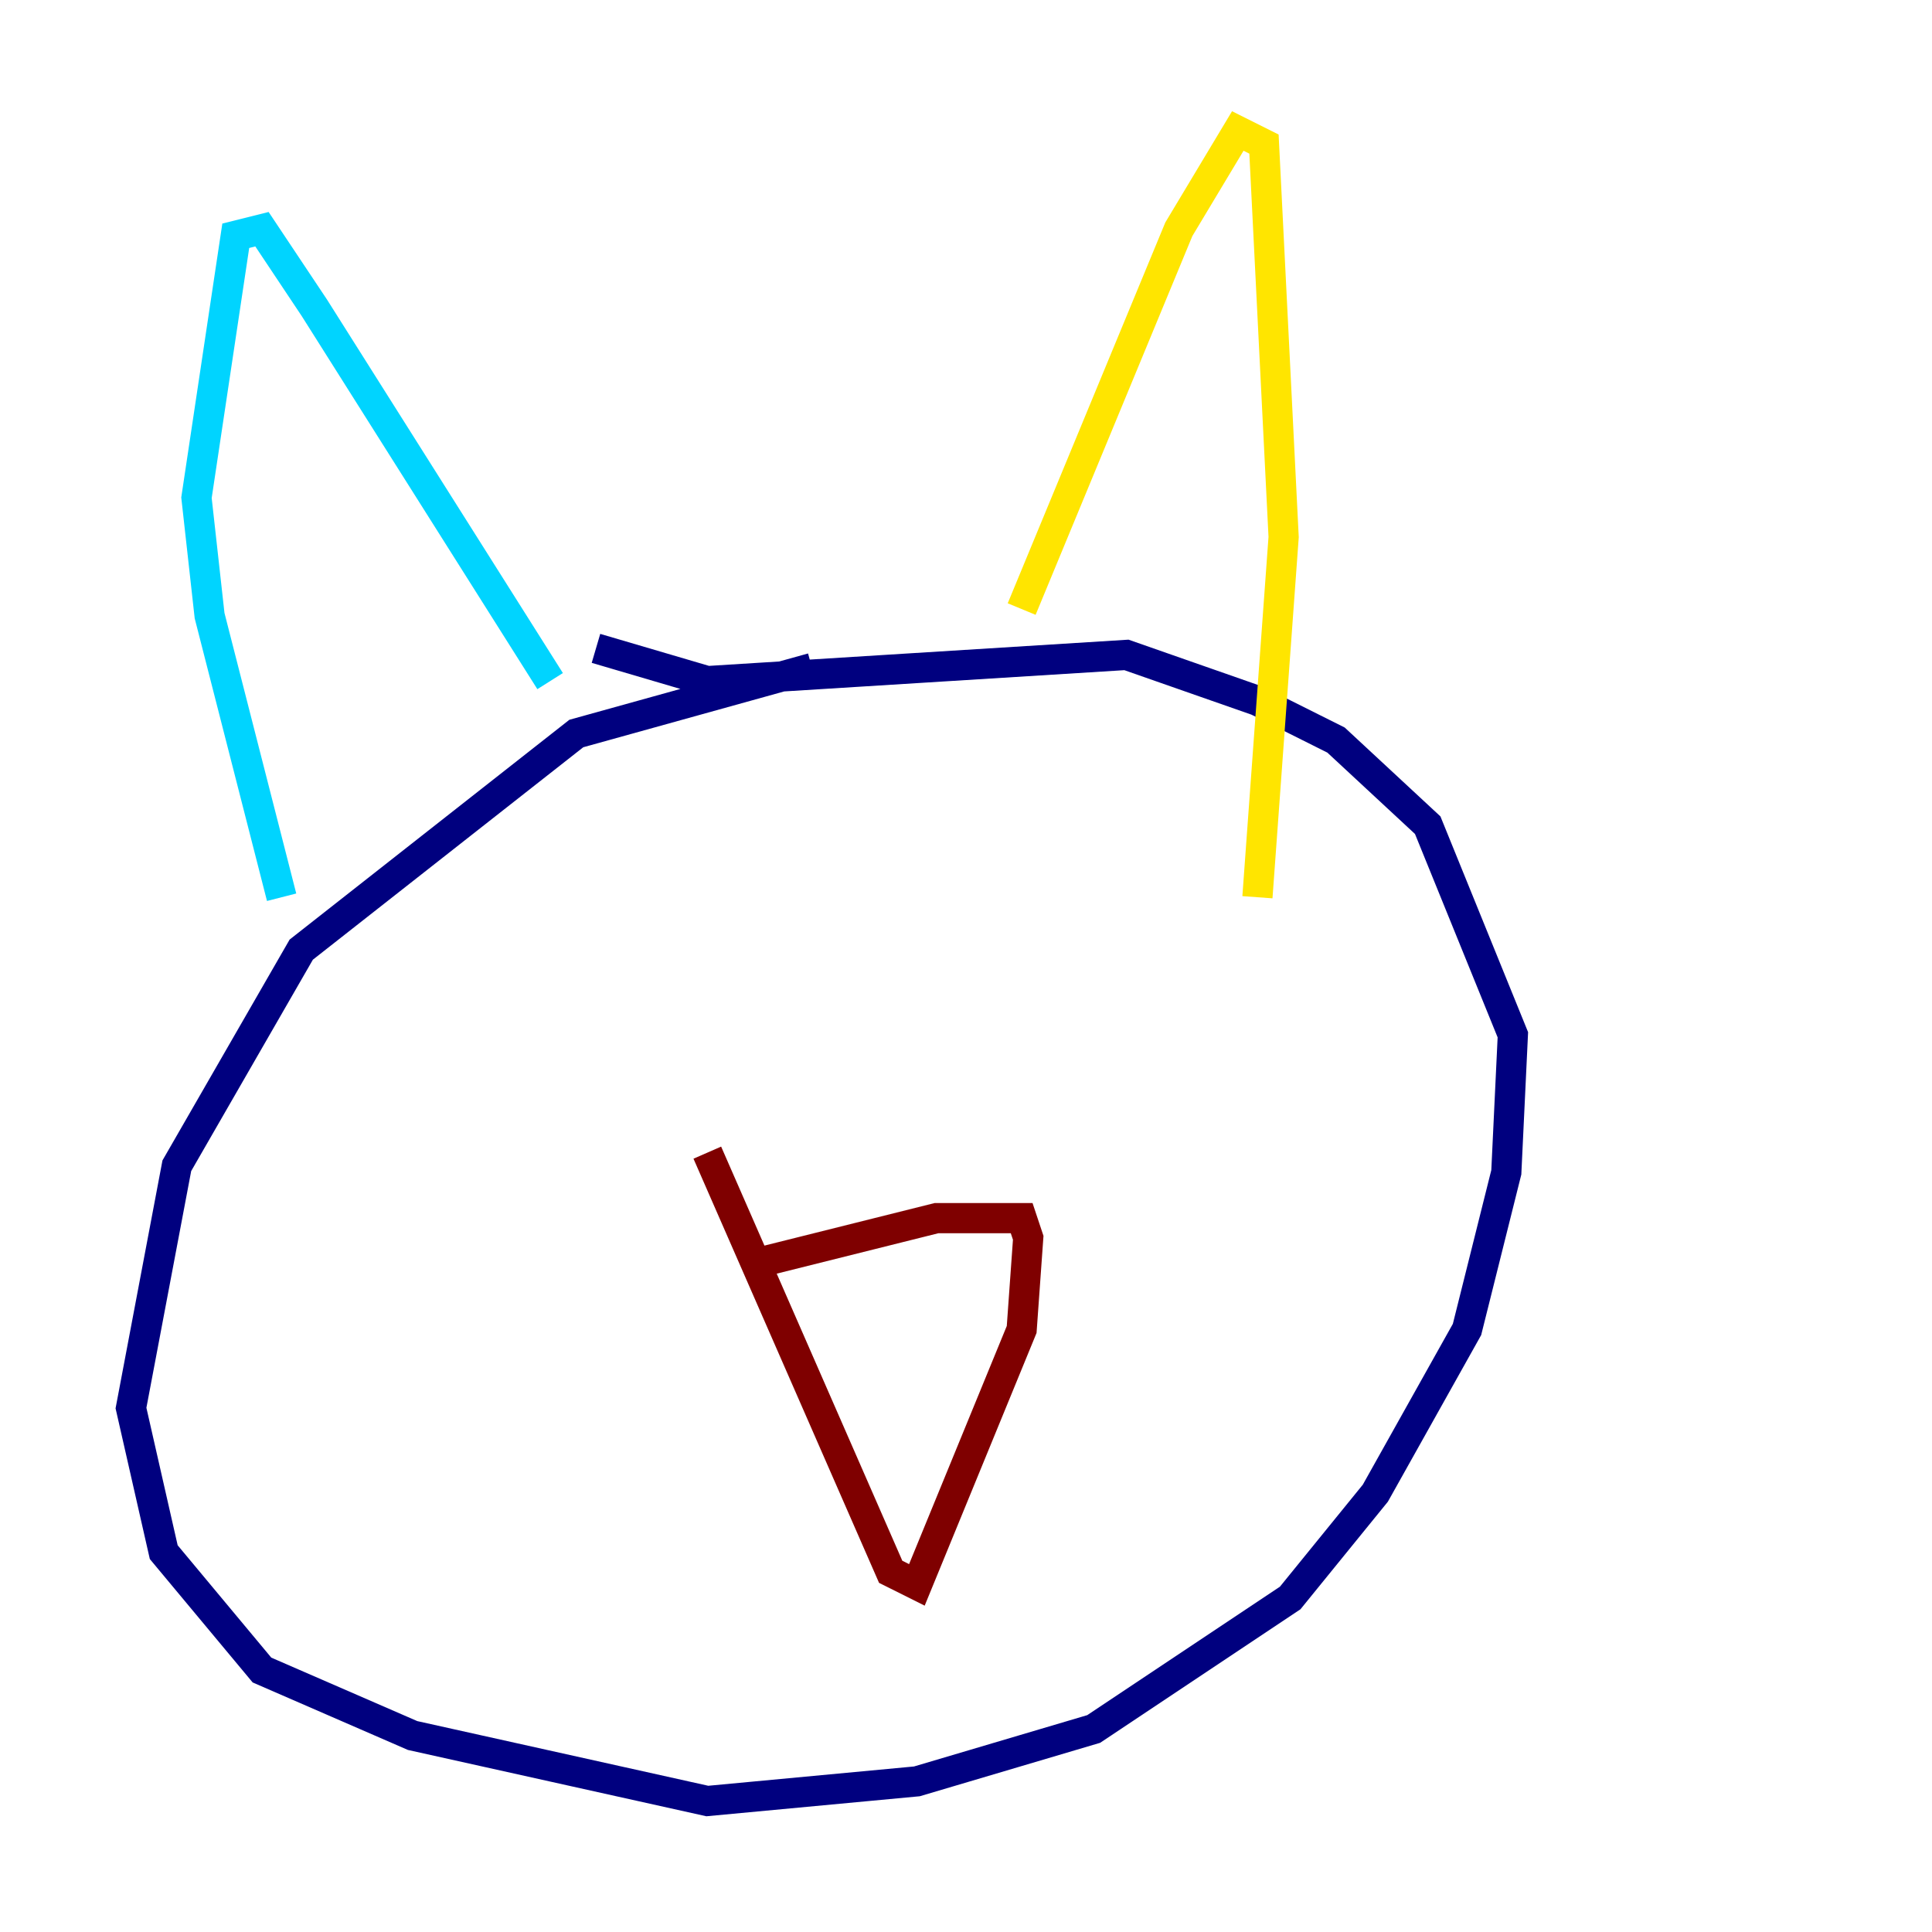 <?xml version="1.0" encoding="utf-8" ?>
<svg baseProfile="tiny" height="128" version="1.2" viewBox="0,0,128,128" width="128" xmlns="http://www.w3.org/2000/svg" xmlns:ev="http://www.w3.org/2001/xml-events" xmlns:xlink="http://www.w3.org/1999/xlink"><defs /><polyline fill="none" points="53.803,44.258 38.183,48.597 19.959,62.915 11.715,77.234 8.678,93.288 10.848,102.834 17.356,110.644 27.336,114.983 46.861,119.322 60.746,118.02 72.461,114.549 85.478,105.871 91.119,98.929 97.193,88.081 99.797,77.668 100.231,68.556 94.59,54.671 88.515,49.031 83.308,46.427 74.63,43.39 46.861,45.125 39.485,42.956" stroke="#00007f" stroke-width="2" /><polyline fill="none" points="18.658,59.444 13.885,40.786 13.017,32.976 15.62,15.62 17.356,15.186 20.827,20.393 36.447,45.125" stroke="#00d4ff" stroke-width="2" /><polyline fill="none" points="67.688,40.352 78.102,15.186 82.007,8.678 83.742,9.546 85.044,35.58 83.308,59.444" stroke="#ffe500" stroke-width="2" /><polyline fill="none" points="49.898,83.742 62.047,80.705 67.688,80.705 68.122,82.007 67.688,88.081 60.746,105.003 59.01,104.136 46.861,76.366" stroke="#7f0000" stroke-width="2" /></svg>